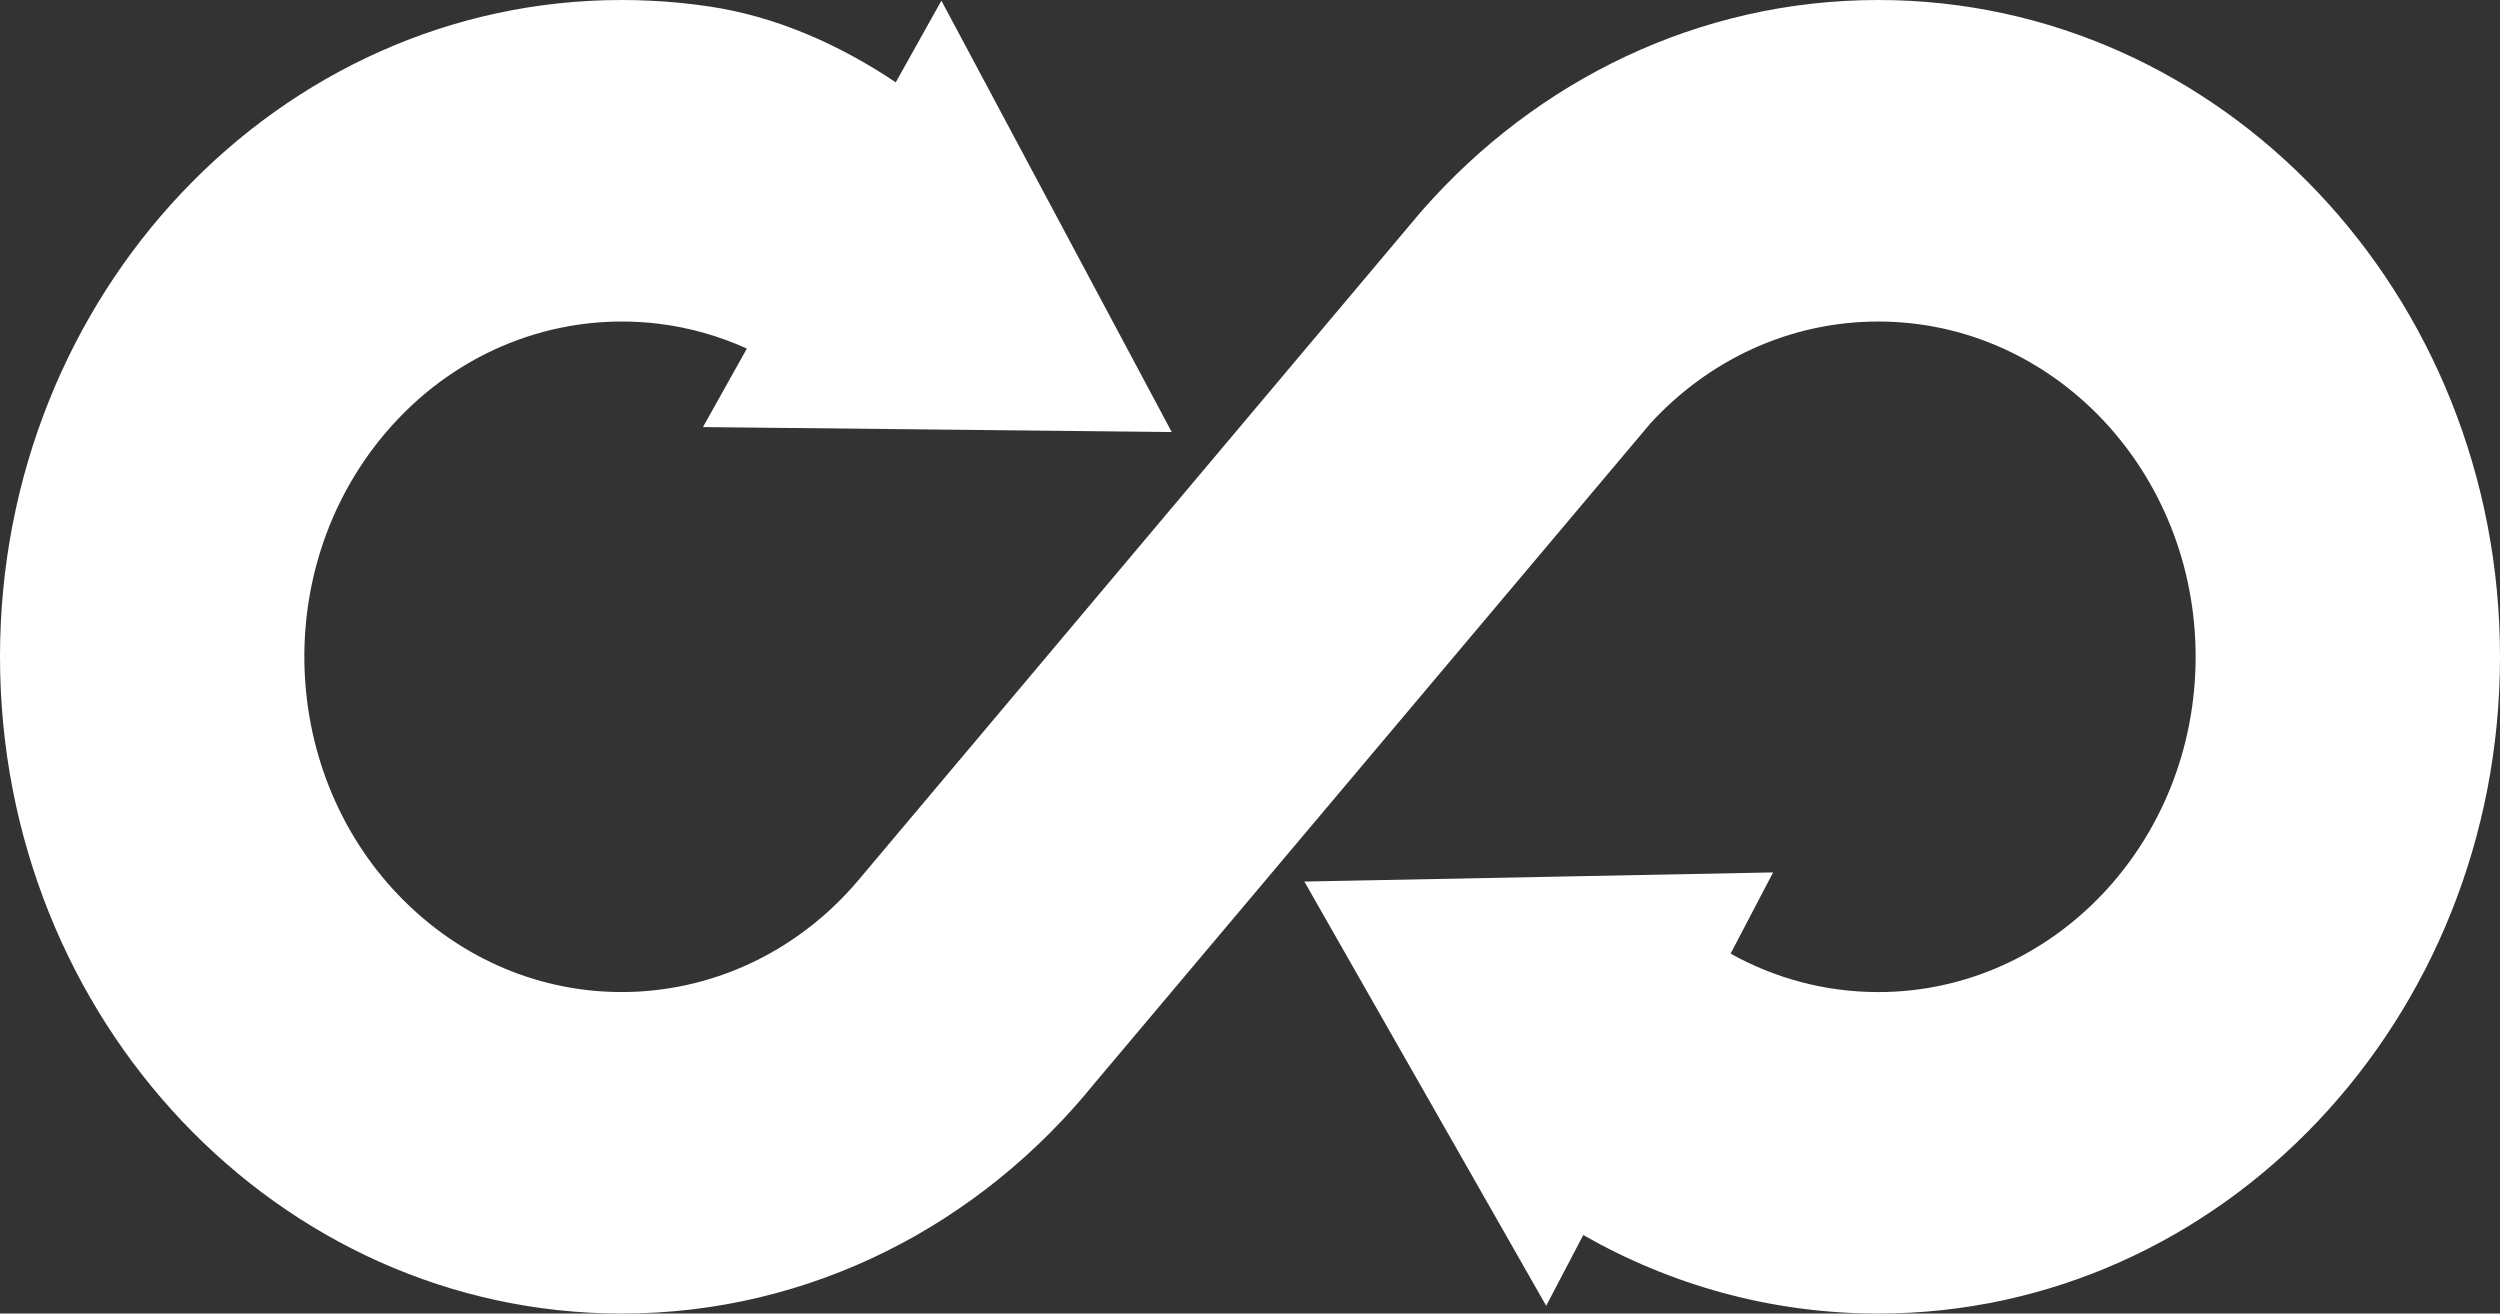 <svg width="59" height="31" viewBox="0 0 59 31" fill="none" xmlns="http://www.w3.org/2000/svg">
<rect x="0" y="0" width="59" height="31" fill="#333333" stroke="none"/>
<path fill-rule="evenodd" clip-rule="evenodd" d="M14.673 0C14.894 0 15.114 0.005 15.332 0.016C15.801 0.037 16.264 0.083 16.72 0.15C18.296 0.382 19.787 1.036 21.14 1.943L22.217 0.016L24.935 5.106L27.653 10.196L22.122 10.137L16.59 10.079L17.626 8.226C16.96 7.924 16.263 7.73 15.558 7.642C15.396 7.622 15.235 7.607 15.072 7.599C12.877 7.476 10.65 8.372 9.075 10.243C6.327 13.508 6.604 18.51 9.696 21.413C12.78 24.31 17.499 24.025 20.251 20.781C24.673 15.527 29.096 10.271 33.519 5.017L33.58 4.947C36.259 1.904 40.082 6.60897e-05 44.327 6.60897e-05C52.431 6.60897e-05 59 6.94 59 15.5C59 24.061 52.431 31 44.327 31C41.807 31 39.437 30.329 37.365 29.147L36.49 30.817L33.637 25.811L30.783 20.805L36.313 20.697L41.845 20.589L40.842 22.506C41.883 23.085 43.069 23.413 44.327 23.413C48.464 23.413 51.817 19.87 51.817 15.5C51.817 11.13 48.464 7.588 44.327 7.588C42.216 7.588 40.309 8.51 38.948 9.994L25.84 25.555C23.148 28.887 19.145 31 14.673 31C6.569 31 0 24.061 0 15.5C0 6.94 6.569 0 14.673 0Z" fill="white"/>
</svg>
